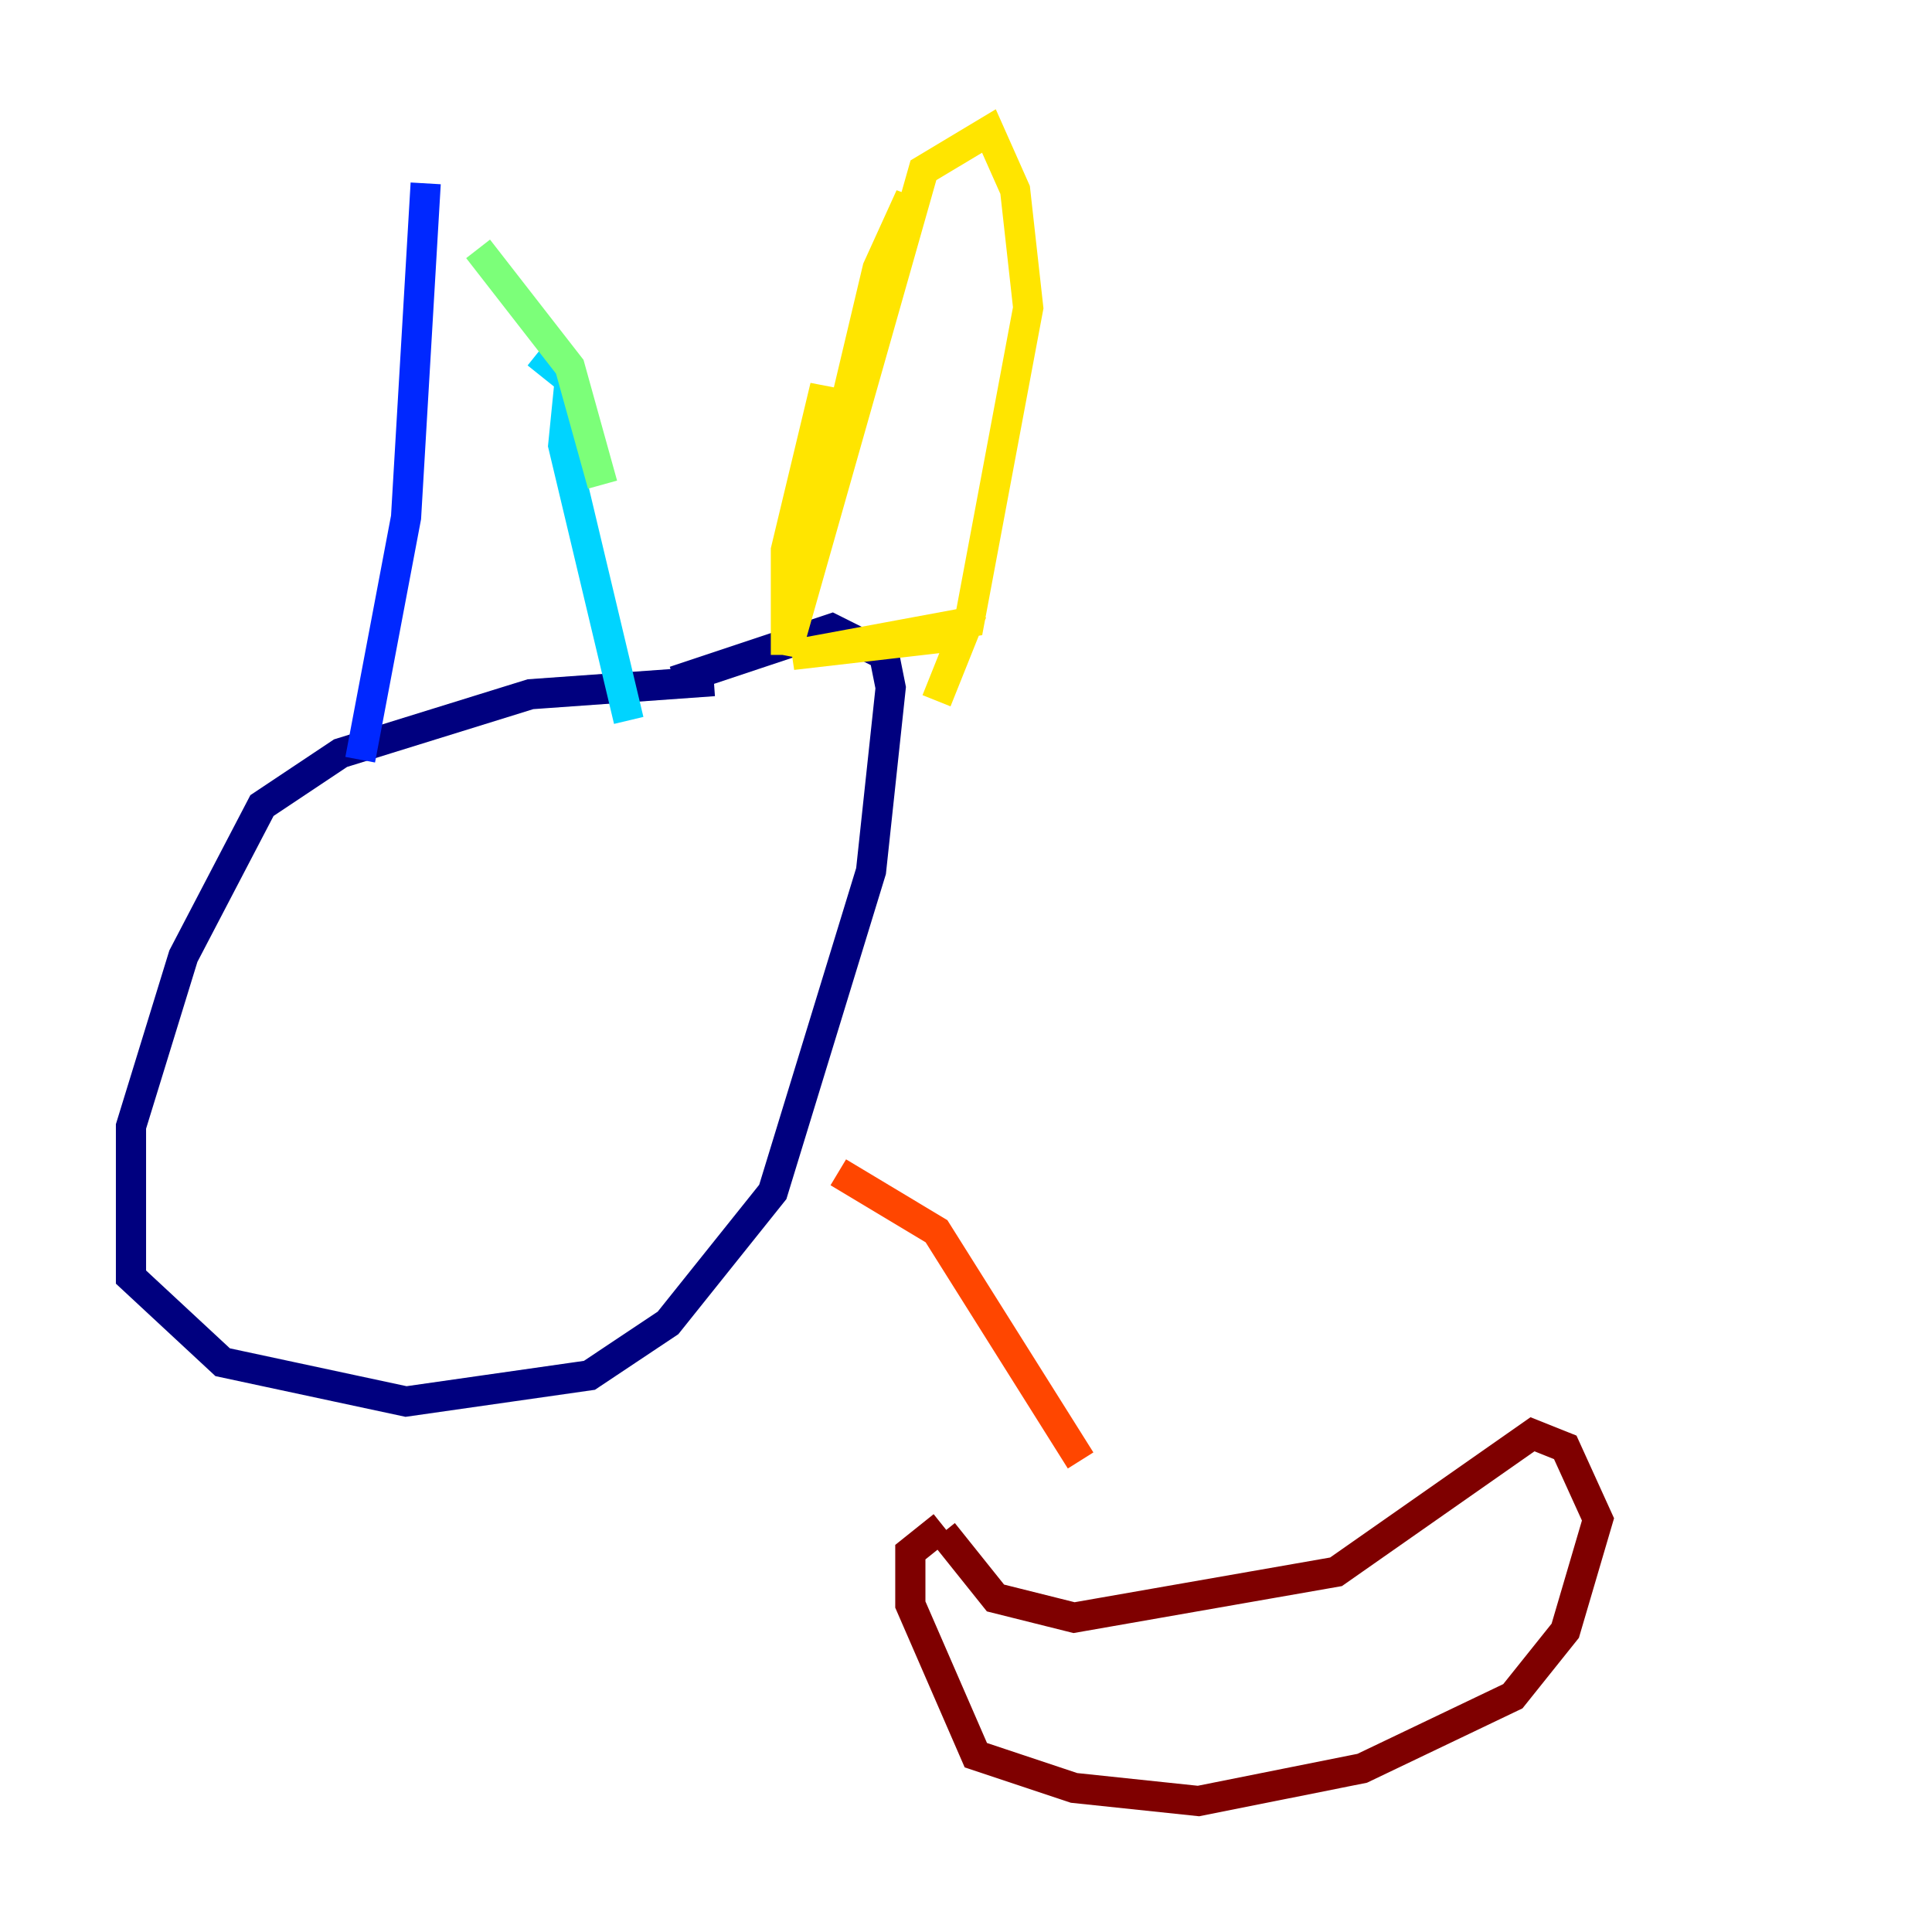<?xml version="1.0" encoding="utf-8" ?>
<svg baseProfile="tiny" height="128" version="1.2" viewBox="0,0,128,128" width="128" xmlns="http://www.w3.org/2000/svg" xmlns:ev="http://www.w3.org/2001/xml-events" xmlns:xlink="http://www.w3.org/1999/xlink"><defs /><polyline fill="none" points="47.295,45.125 35.146,45.993 22.563,49.898 17.356,53.37 12.149,63.349 8.678,74.63 8.678,84.61 14.752,90.251 26.902,92.854 39.051,91.119 44.258,87.647 51.2,78.969 57.709,57.709 59.01,45.559 58.576,43.39 55.105,41.654 44.691,45.125" stroke="#00007f" stroke-width="2" /><polyline fill="none" points="23.864,50.332 26.902,34.278 28.203,12.149" stroke="#0028ff" stroke-width="2" /><polyline fill="none" points="35.58,23.43 37.749,25.166 37.315,29.505 41.654,47.729" stroke="#00d4ff" stroke-width="2" /><polyline fill="none" points="31.675,16.488 37.749,24.298 39.919,32.108" stroke="#7cff79" stroke-width="2" /><polyline fill="none" points="52.068,43.39 52.068,36.447 54.671,25.6 52.068,43.39 58.142,17.79 60.312,13.017 52.068,43.39 61.18,11.281 65.519,8.678 67.254,12.583 68.122,20.393 64.217,41.22 52.502,43.39 63.783,42.088 62.047,46.427" stroke="#ffe500" stroke-width="2" /><polyline fill="none" points="55.539,77.668 62.047,81.573 71.593,96.759" stroke="#ff4600" stroke-width="2" /><polyline fill="none" points="62.481,101.532 65.953,105.871 71.159,107.173 88.515,104.136 101.532,95.024 103.702,95.891 105.871,100.664 103.702,108.041 100.231,112.38 90.251,117.153 79.403,119.322 71.159,118.454 64.651,116.285 60.312,106.305 60.312,102.834 62.481,101.098" stroke="#7f0000" stroke-width="2" /></svg>